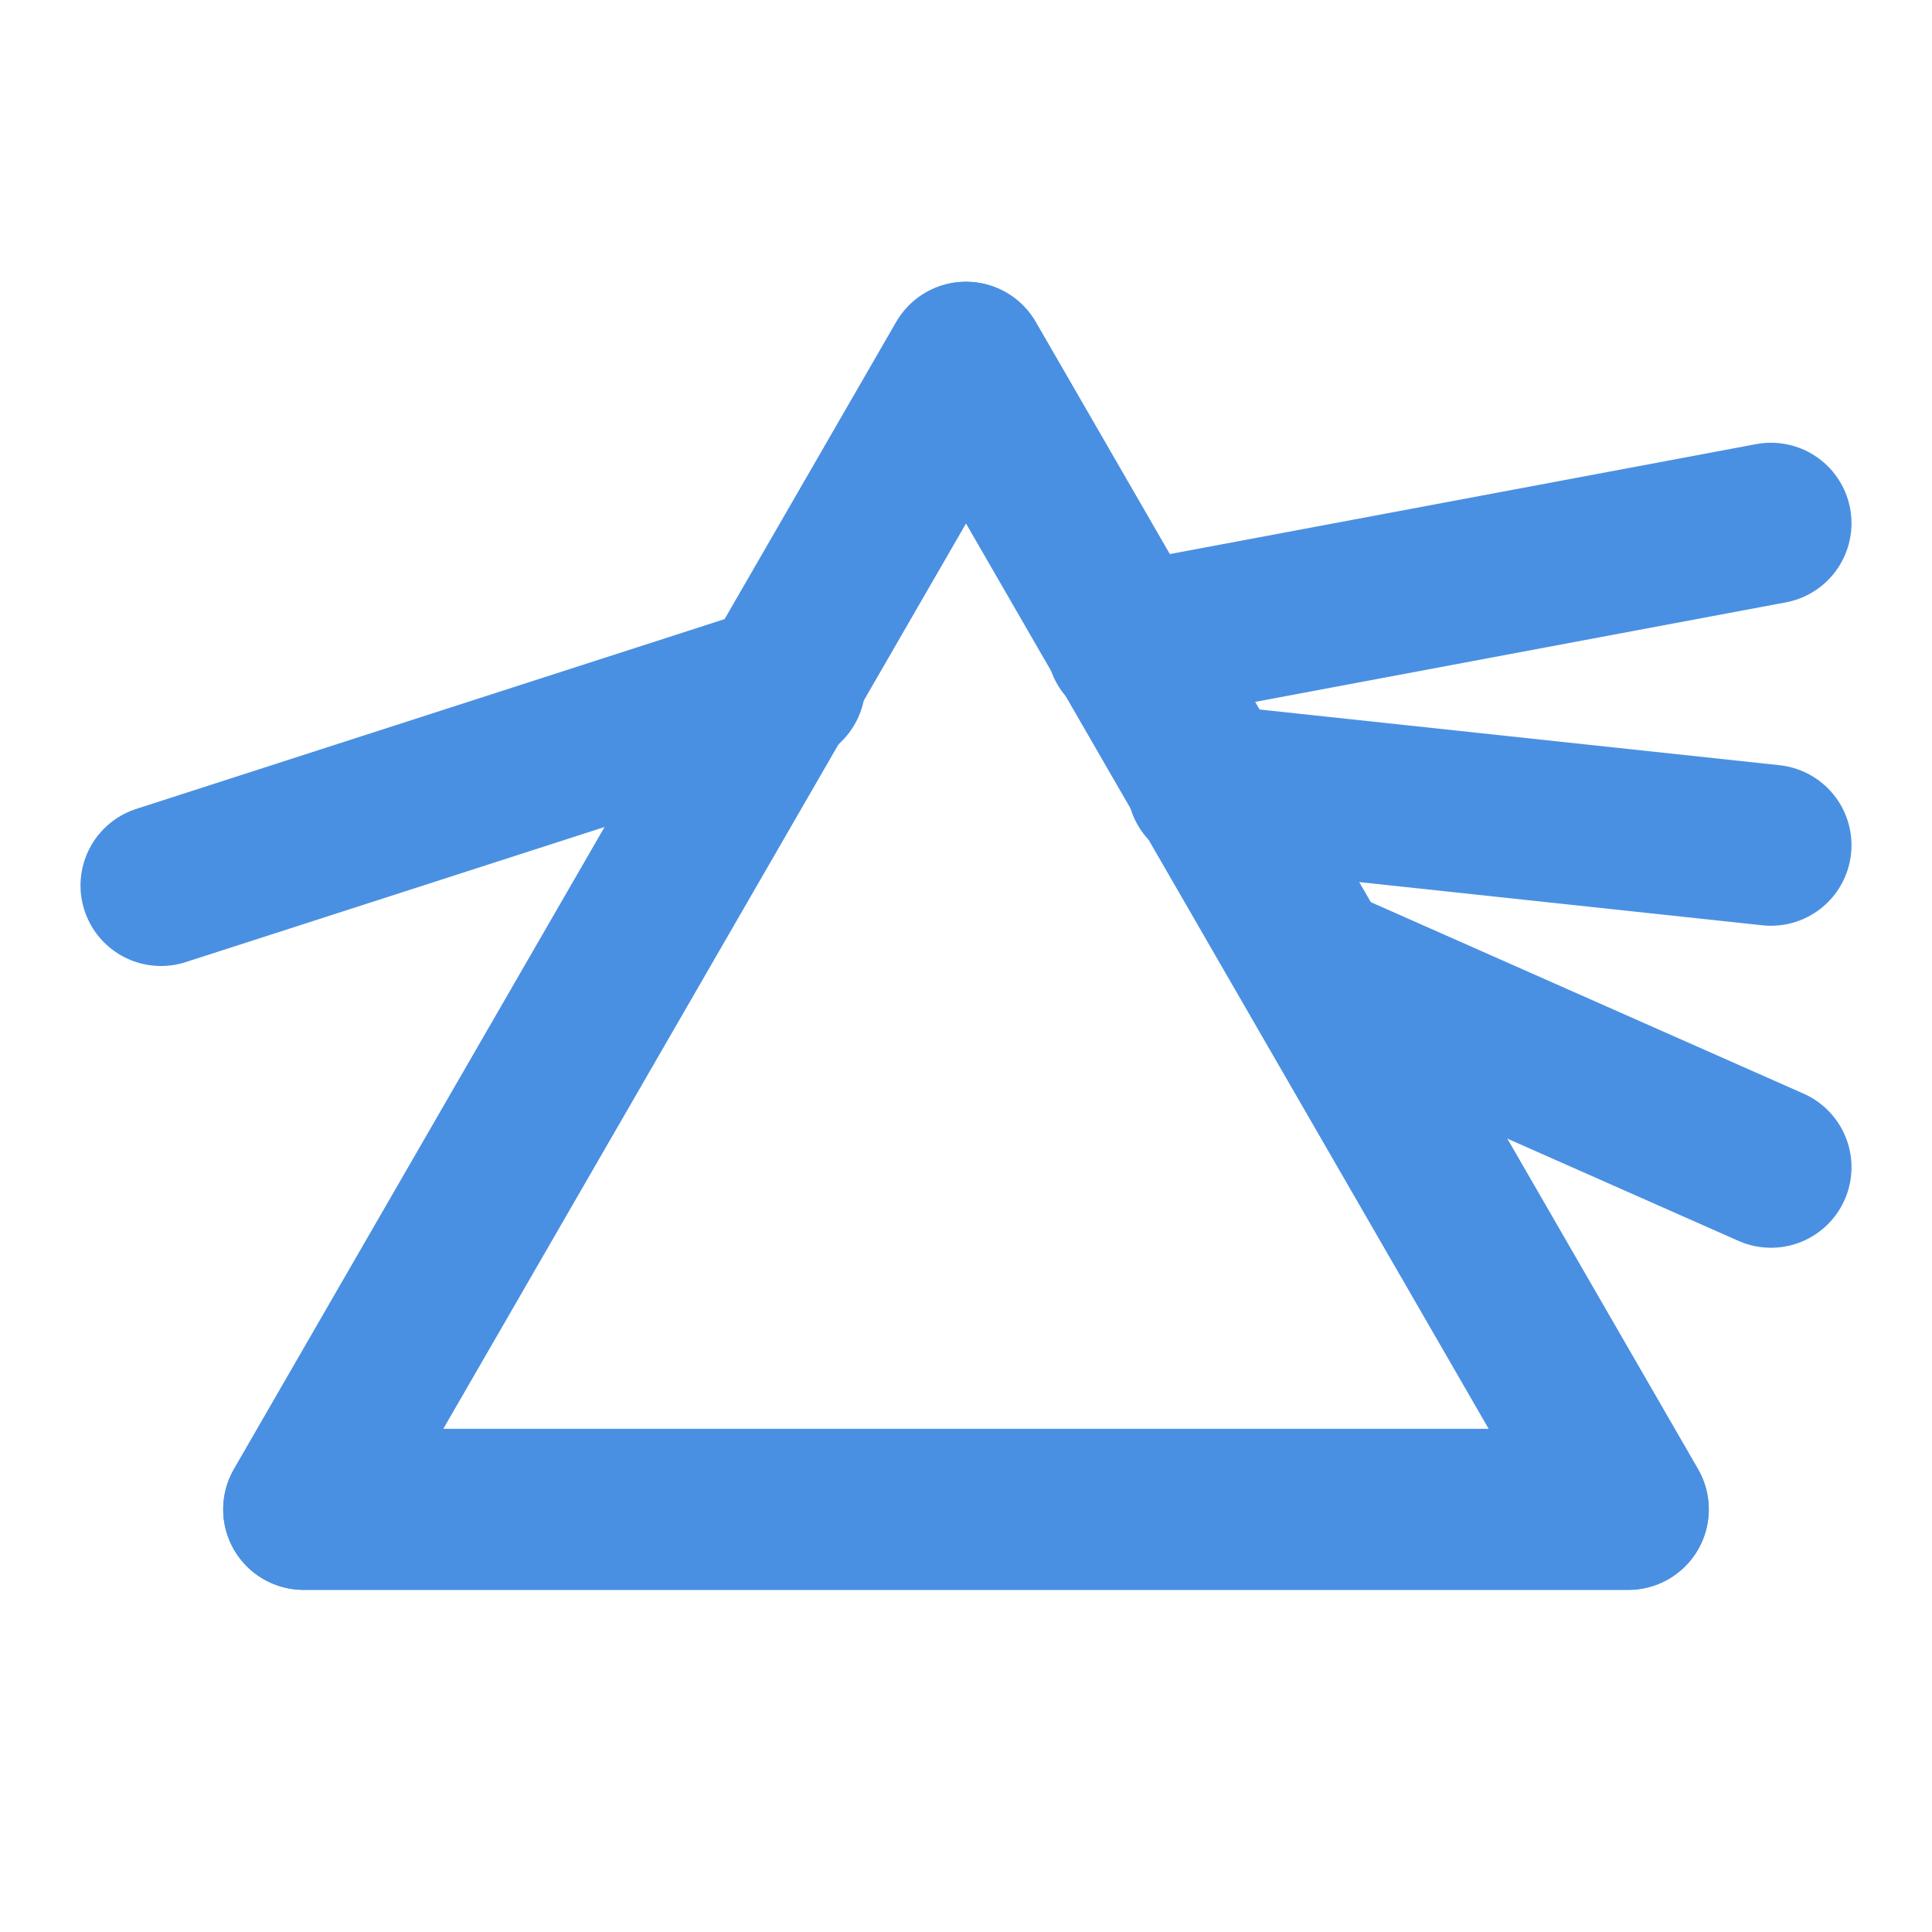 <?xml version="1.0" encoding="UTF-8"?><svg width="21" height="21" viewBox="0 0 48 48" fill="none" xmlns="http://www.w3.org/2000/svg"><path d="M24 9L40.454 37.5H7.545L24 9Z" fill="none" stroke="#4a90e2" stroke-width="4" stroke-linecap="round" stroke-linejoin="round"/><path d="M24 9L40.454 37.5H7.545L24 9Z" fill="none" stroke="#4a90e2" stroke-width="4" stroke-linecap="round" stroke-linejoin="round"/><path d="M4 22L19.5 17" stroke="#4a90e2" stroke-width="4" stroke-linecap="round" stroke-linejoin="round"/><path d="M28 16L44 13" stroke="#4a90e2" stroke-width="4" stroke-linecap="round" stroke-linejoin="round"/><path d="M30 19.5L44 21" stroke="#4a90e2" stroke-width="4" stroke-linecap="round" stroke-linejoin="round"/><path d="M32.7 24L44 29" stroke="#4a90e2" stroke-width="4" stroke-linecap="round" stroke-linejoin="round"/></svg>